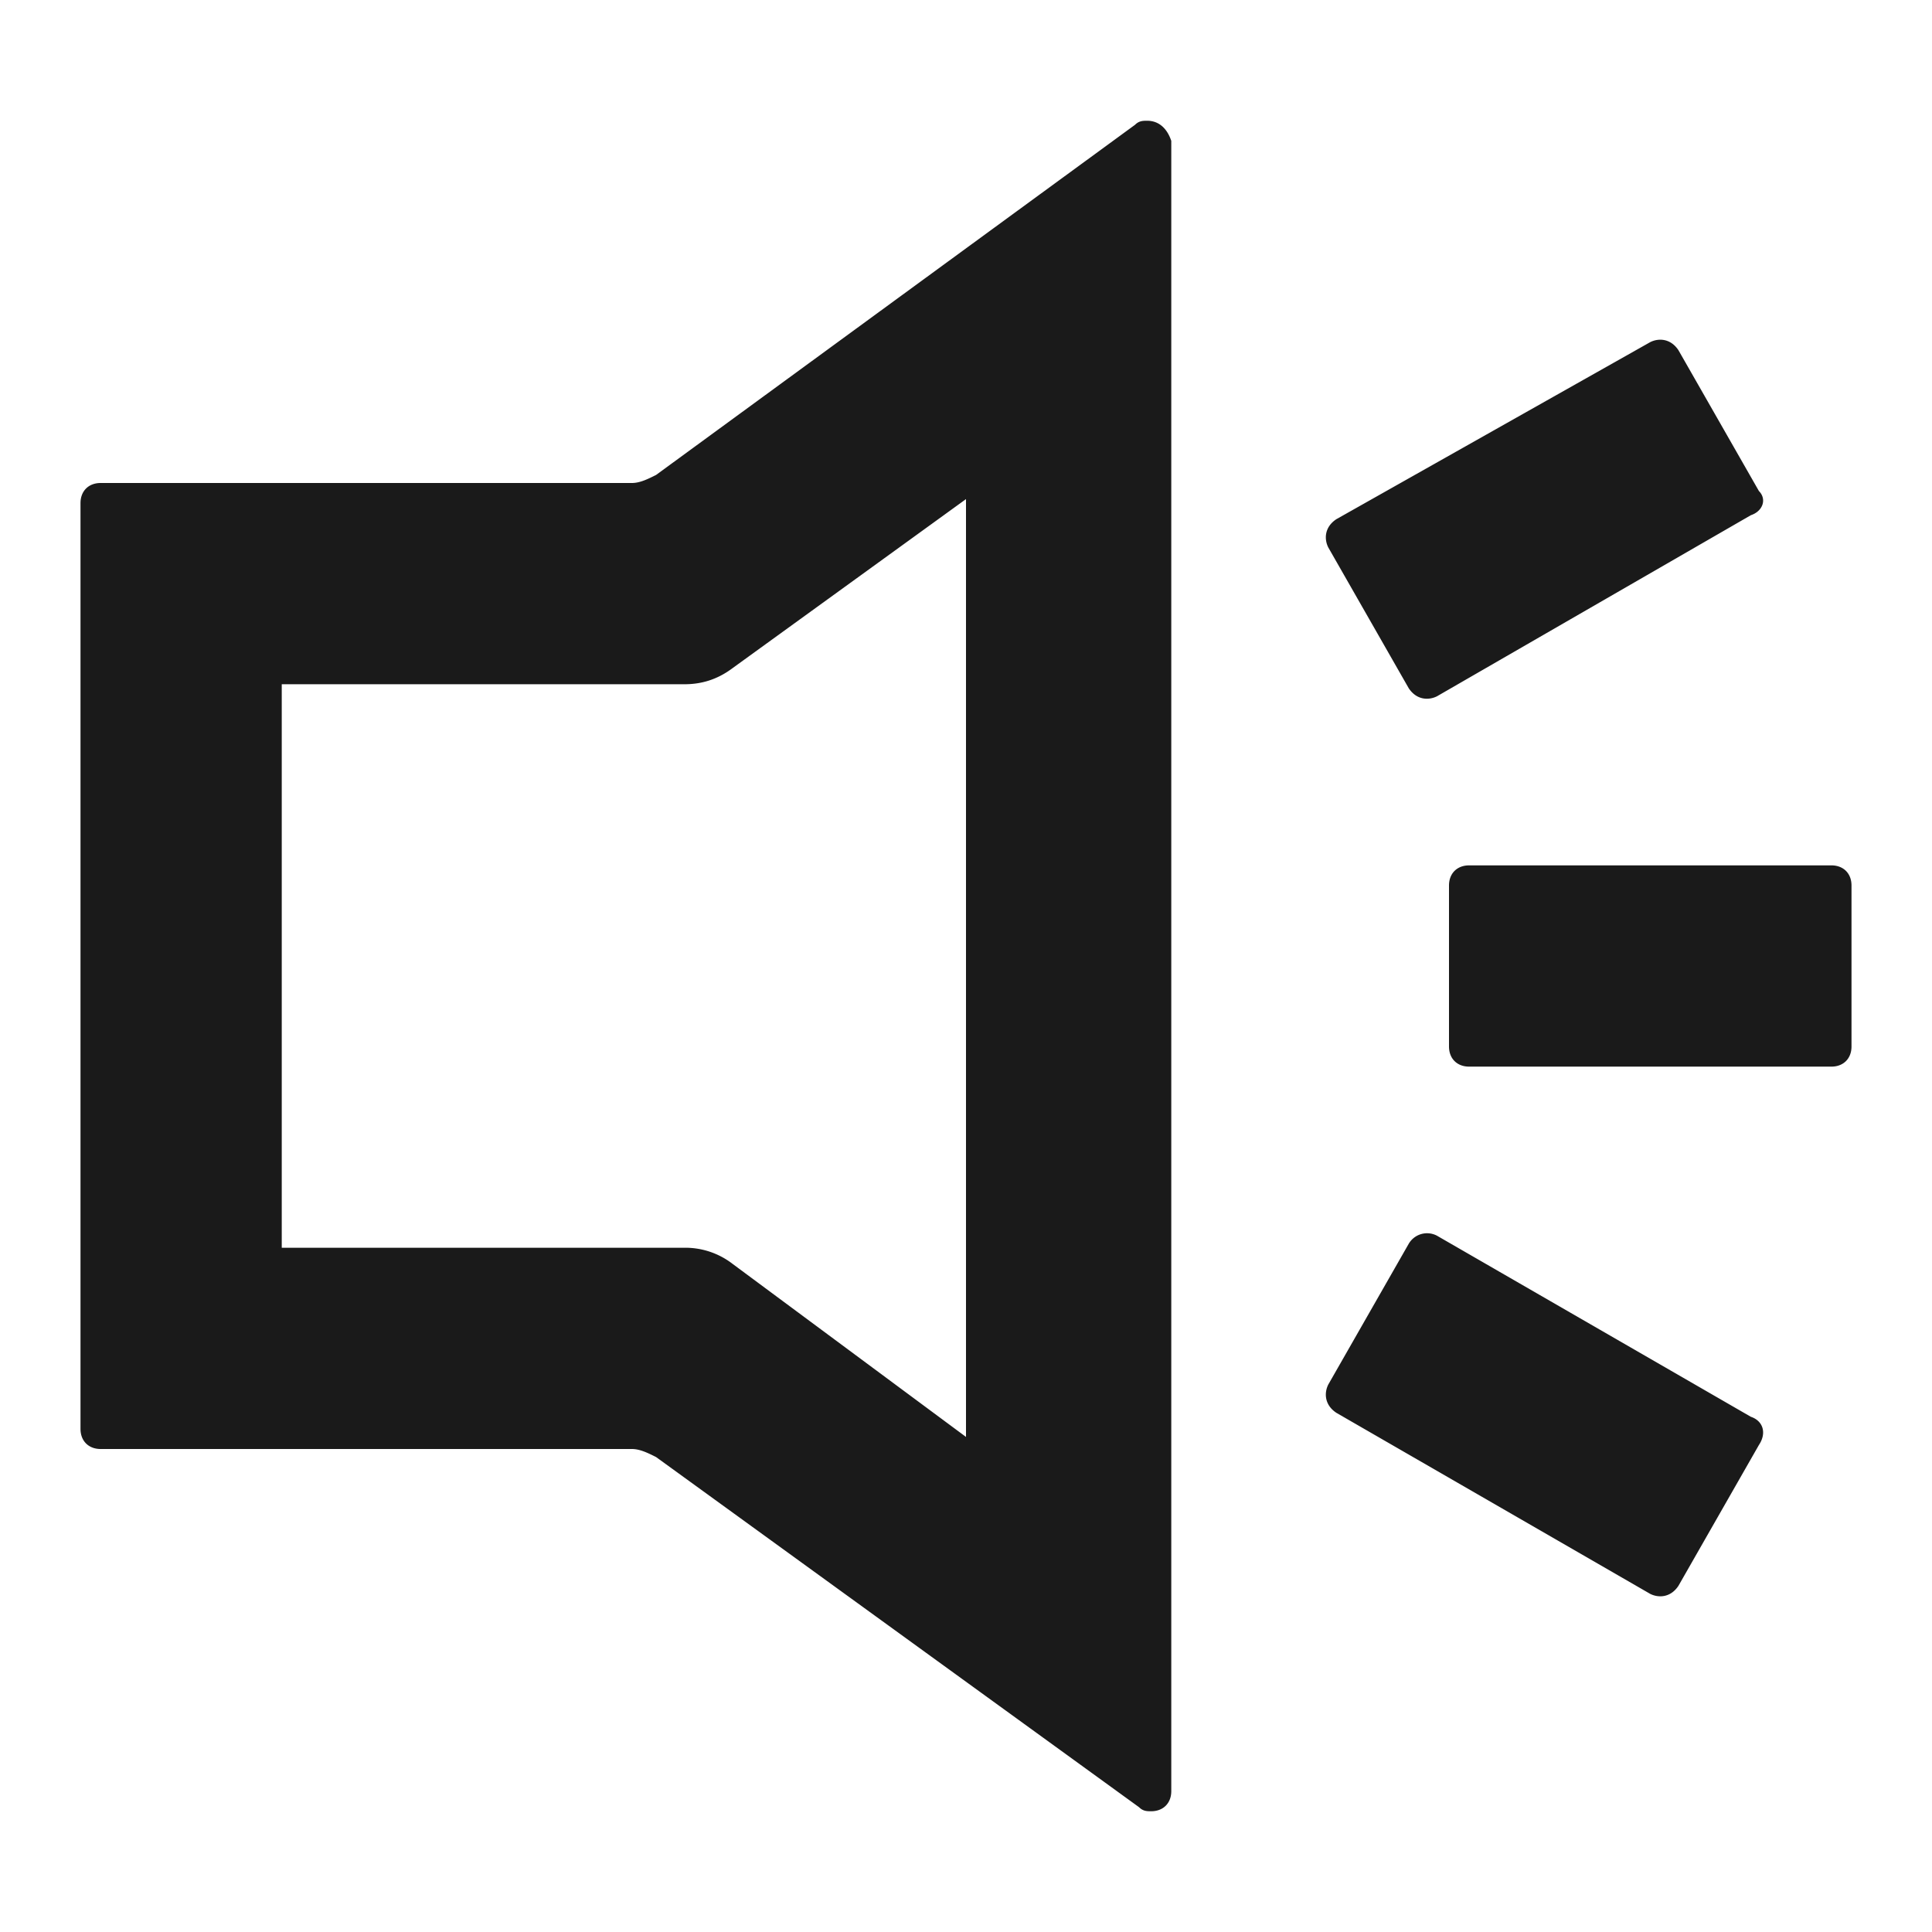 <svg width="24" height="24" fill="none" xmlns="http://www.w3.org/2000/svg"><path d="M22.75 13.25h-4.5c-.15 0-.25-.1-.25-.25v-2c0-.15.1-.25.25-.25h4.5c.15 0 .25.1.25.25v2c0 .15-.1.25-.25.25Zm-1-6.85-3.9 2.25c-.1.05-.25.05-.35-.1l-1-1.75c-.05-.1-.05-.25.1-.35l3.9-2.2c.1-.05.25-.05.35.1l1 1.75c.1.1.05.25-.1.3Zm0 11.2-3.9-2.25a.264.264 0 0 0-.35.1l-1 1.75c-.05.1-.05.25.1.35l3.9 2.25c.1.05.25.05.35-.1l1-1.75c.1-.15.05-.3-.1-.35ZM12 6.2v11.65L9.1 15.7a.96.96 0 0 0-.6-.2h-5v-7h5c.2 0 .4-.05.6-.2L12 6.2Zm2.25-4.7c-.05 0-.1 0-.15.05L8.15 5.9c-.1.05-.2.1-.3.1h-6.6C1.1 6 1 6.1 1 6.25v11.5c0 .15.1.25.25.25h6.6c.1 0 .2.05.3.1l6 4.35c.05.05.1.05.15.05.15 0 .25-.1.25-.25V1.75c-.05-.15-.15-.25-.3-.25Z" fill="#1A1A1A"/></svg>